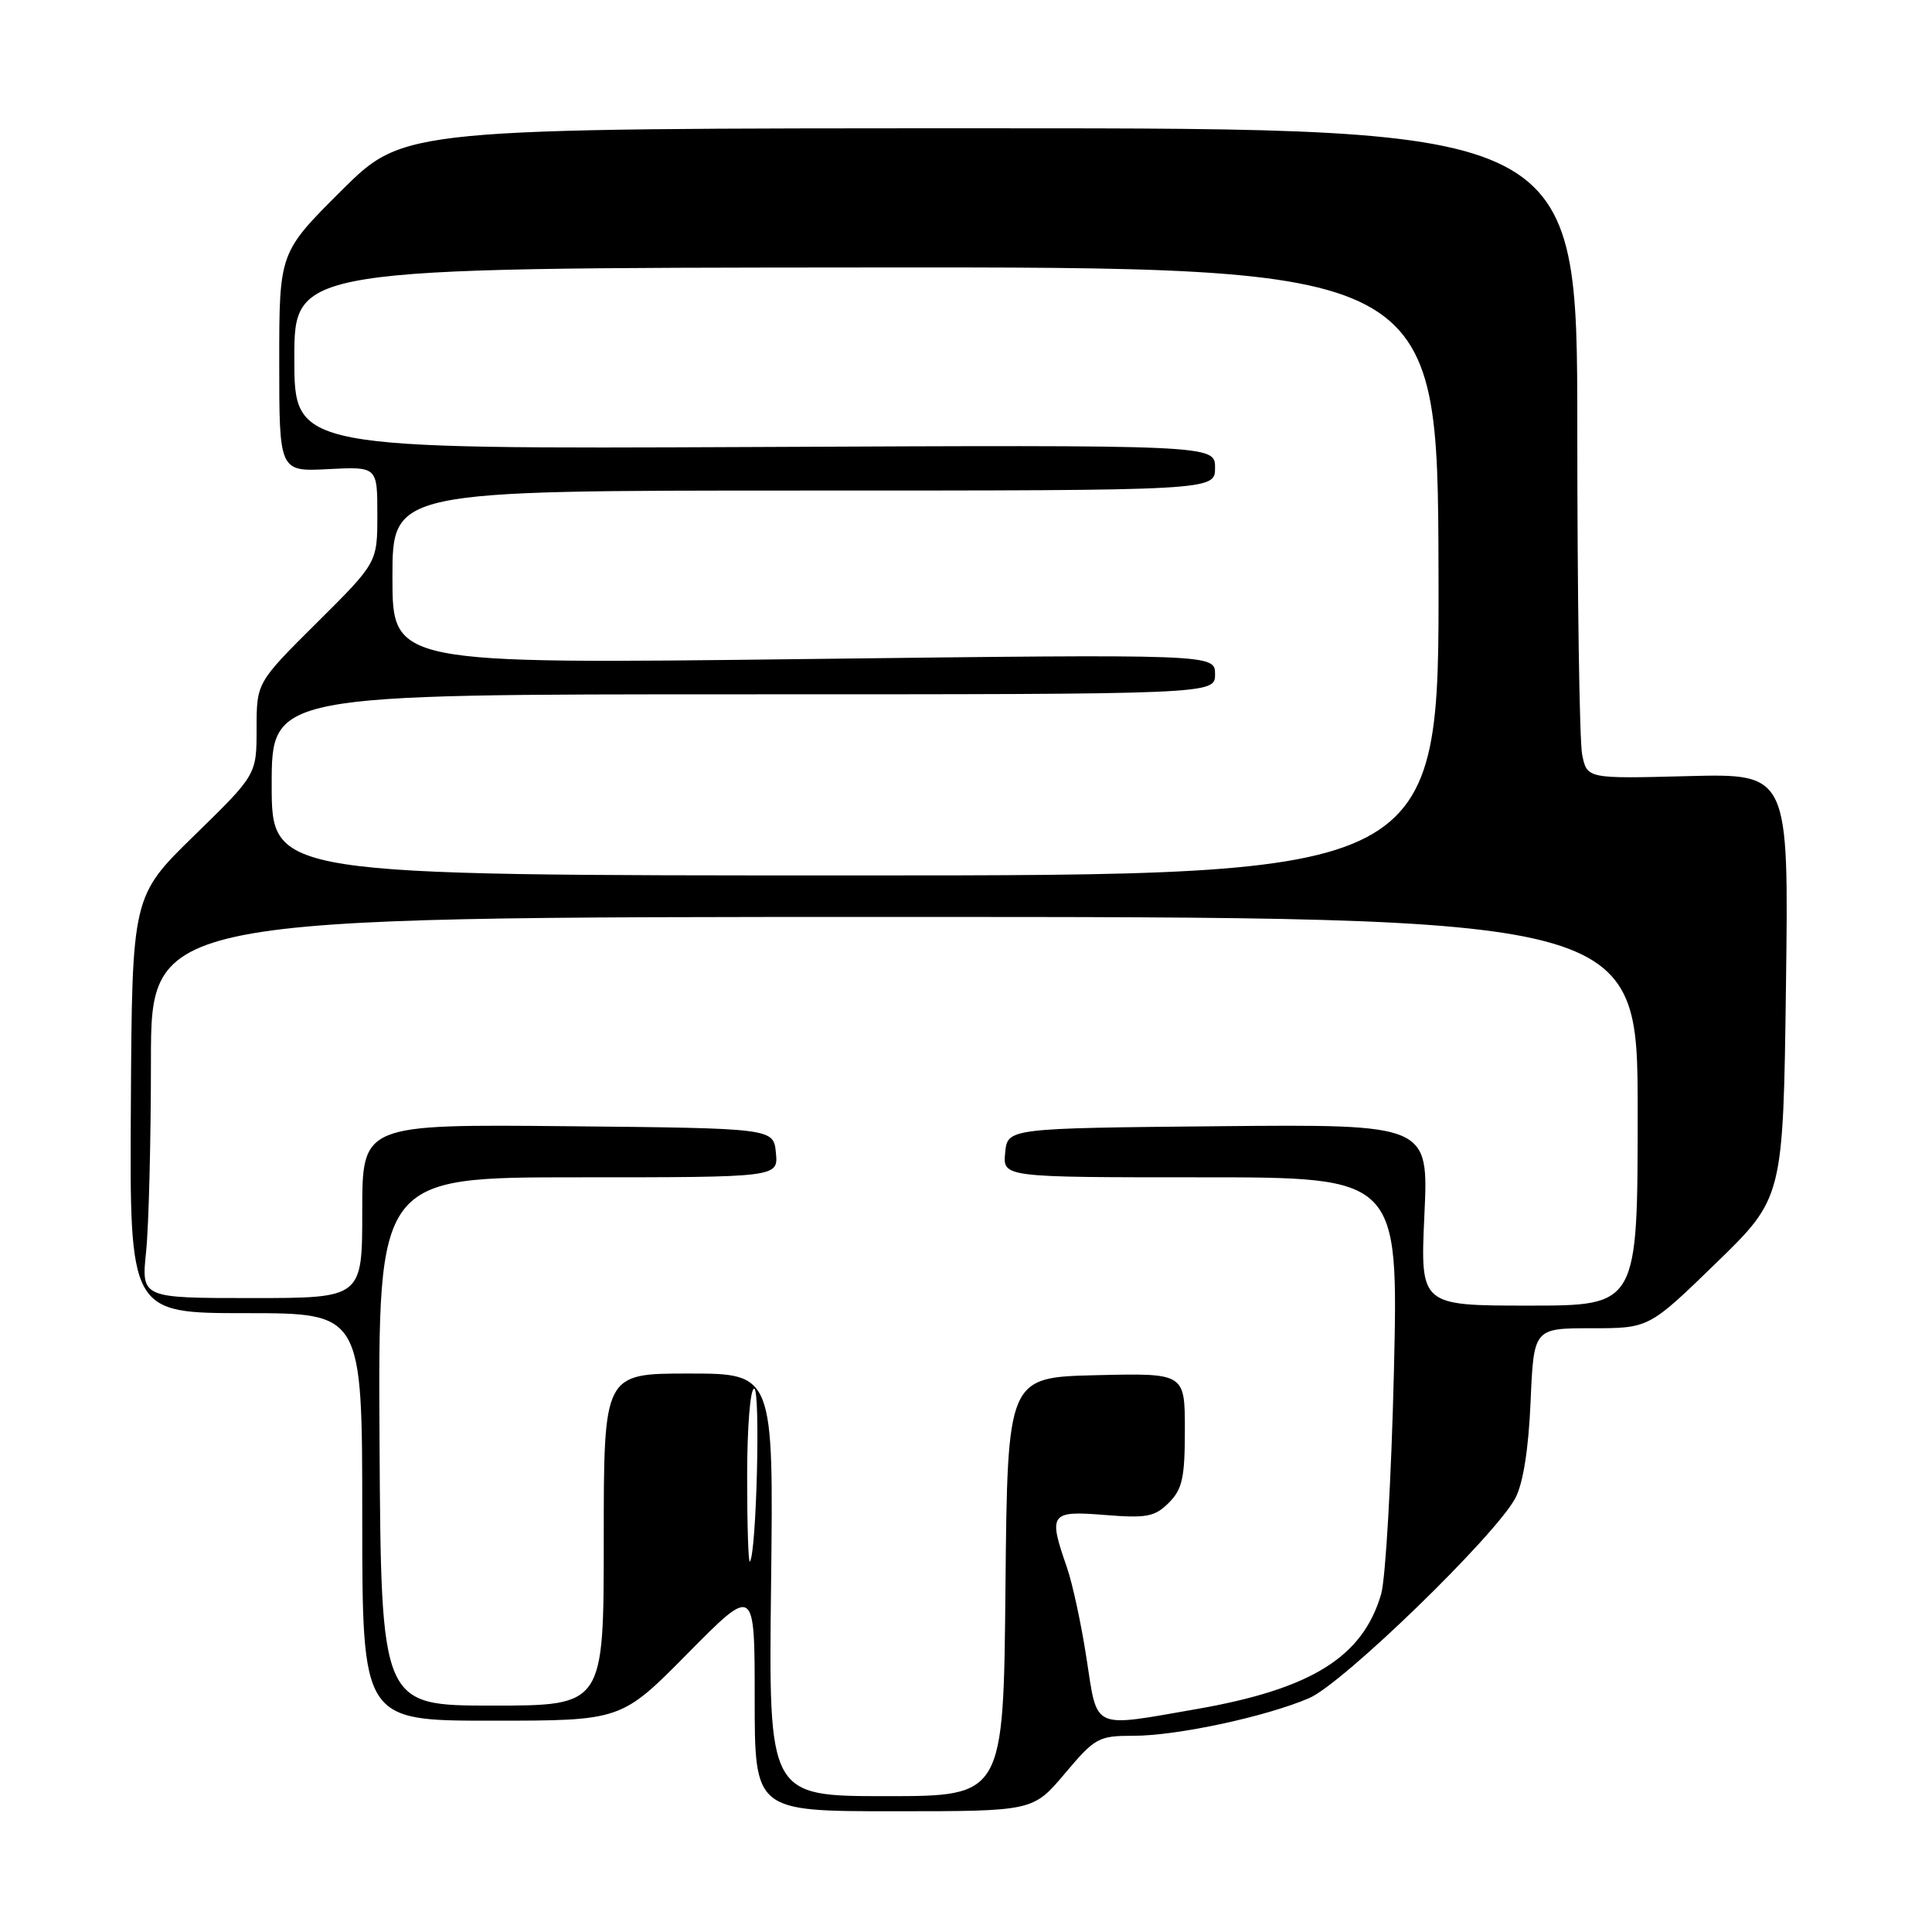 <?xml version="1.0" encoding="UTF-8" standalone="no"?>
<!DOCTYPE svg PUBLIC "-//W3C//DTD SVG 1.1//EN" "http://www.w3.org/Graphics/SVG/1.1/DTD/svg11.dtd" >
<svg xmlns="http://www.w3.org/2000/svg" xmlns:xlink="http://www.w3.org/1999/xlink" version="1.1" viewBox="0 0 256 256">
 <g >
 <path fill="currentColor"
d=" M 141.10 235.00 C 145.10 230.25 145.56 230.00 150.21 230.00 C 155.95 230.00 167.74 227.47 173.47 225.01 C 177.93 223.10 198.16 203.47 200.79 198.51 C 201.82 196.57 202.54 192.03 202.81 185.75 C 203.23 176.00 203.23 176.00 210.87 176.00 C 218.50 176.00 218.50 176.00 227.39 167.36 C 236.28 158.72 236.28 158.72 236.65 130.61 C 237.02 102.50 237.02 102.50 223.66 102.84 C 210.29 103.19 210.29 103.19 209.64 99.97 C 209.29 98.20 209.00 78.81 209.00 56.88 C 209.00 17.00 209.00 17.00 131.27 17.00 C 53.54 17.00 53.54 17.00 45.27 25.23 C 37.00 33.46 37.00 33.46 37.00 47.98 C 37.00 62.50 37.00 62.50 43.50 62.16 C 50.00 61.83 50.00 61.83 50.00 68.19 C 50.00 74.55 50.00 74.55 42.00 82.50 C 34.00 90.45 34.00 90.45 34.00 96.55 C 34.00 102.65 34.00 102.65 25.75 110.70 C 17.50 118.75 17.50 118.75 17.34 146.38 C 17.17 174.00 17.17 174.00 32.59 174.00 C 48.00 174.00 48.00 174.00 48.00 201.00 C 48.00 228.00 48.00 228.00 65.16 228.00 C 82.33 228.00 82.33 228.00 91.16 219.05 C 100.00 210.11 100.00 210.11 100.00 225.05 C 100.00 240.00 100.00 240.00 118.44 240.00 C 136.88 240.00 136.88 240.00 141.10 235.00 Z  M 102.17 210.00 C 102.50 182.00 102.50 182.00 91.25 182.00 C 80.00 182.00 80.00 182.00 80.00 204.00 C 80.00 226.00 80.00 226.00 65.25 226.00 C 50.50 226.00 50.50 226.00 50.29 191.00 C 50.09 156.00 50.09 156.00 76.61 156.00 C 103.13 156.00 103.13 156.00 102.81 152.75 C 102.50 149.50 102.50 149.50 75.25 149.23 C 48.00 148.97 48.00 148.97 48.00 160.48 C 48.00 172.00 48.00 172.00 33.36 172.00 C 18.72 172.00 18.72 172.00 19.36 165.85 C 19.71 162.47 20.00 151.11 20.00 140.60 C 20.00 121.50 20.00 121.50 118.50 121.50 C 217.00 121.50 217.00 121.50 217.00 147.25 C 217.00 173.00 217.00 173.00 202.59 173.00 C 188.19 173.00 188.19 173.00 188.74 160.98 C 189.30 148.97 189.30 148.97 161.40 149.23 C 133.50 149.50 133.50 149.50 133.19 152.75 C 132.87 156.00 132.87 156.00 159.09 156.00 C 185.30 156.00 185.30 156.00 184.70 181.75 C 184.36 195.91 183.60 209.17 183.01 211.22 C 180.57 219.58 173.77 223.81 158.50 226.47 C 144.55 228.90 145.45 229.32 143.97 219.75 C 143.28 215.21 142.10 209.76 141.35 207.62 C 138.88 200.54 139.16 200.16 146.37 200.74 C 151.94 201.19 153.02 200.98 154.87 199.13 C 156.67 197.33 157.00 195.82 157.00 189.47 C 157.00 181.94 157.00 181.94 145.25 182.22 C 133.50 182.50 133.50 182.50 133.23 210.25 C 132.97 238.00 132.97 238.00 117.40 238.00 C 101.84 238.00 101.84 238.00 102.17 210.00 Z  M 99.00 195.67 C 99.00 189.14 99.41 184.00 99.93 184.00 C 100.79 184.00 100.24 205.91 99.36 206.92 C 99.16 207.15 99.00 202.08 99.00 195.67 Z  M 36.00 104.00 C 36.00 92.00 36.00 92.00 98.50 92.00 C 161.00 92.00 161.00 92.00 161.00 89.34 C 161.00 86.67 161.00 86.67 106.50 87.33 C 52.00 87.99 52.00 87.99 52.00 76.49 C 52.00 65.00 52.00 65.00 106.50 65.00 C 161.00 65.00 161.00 65.00 161.00 61.98 C 161.00 58.95 161.00 58.95 100.00 59.23 C 39.00 59.50 39.00 59.50 39.00 47.50 C 39.00 35.50 39.00 35.50 114.75 35.44 C 190.50 35.38 190.50 35.38 190.61 75.69 C 190.71 116.00 190.71 116.00 113.36 116.00 C 36.00 116.00 36.00 116.00 36.00 104.00 Z "/>
</g>
</svg>